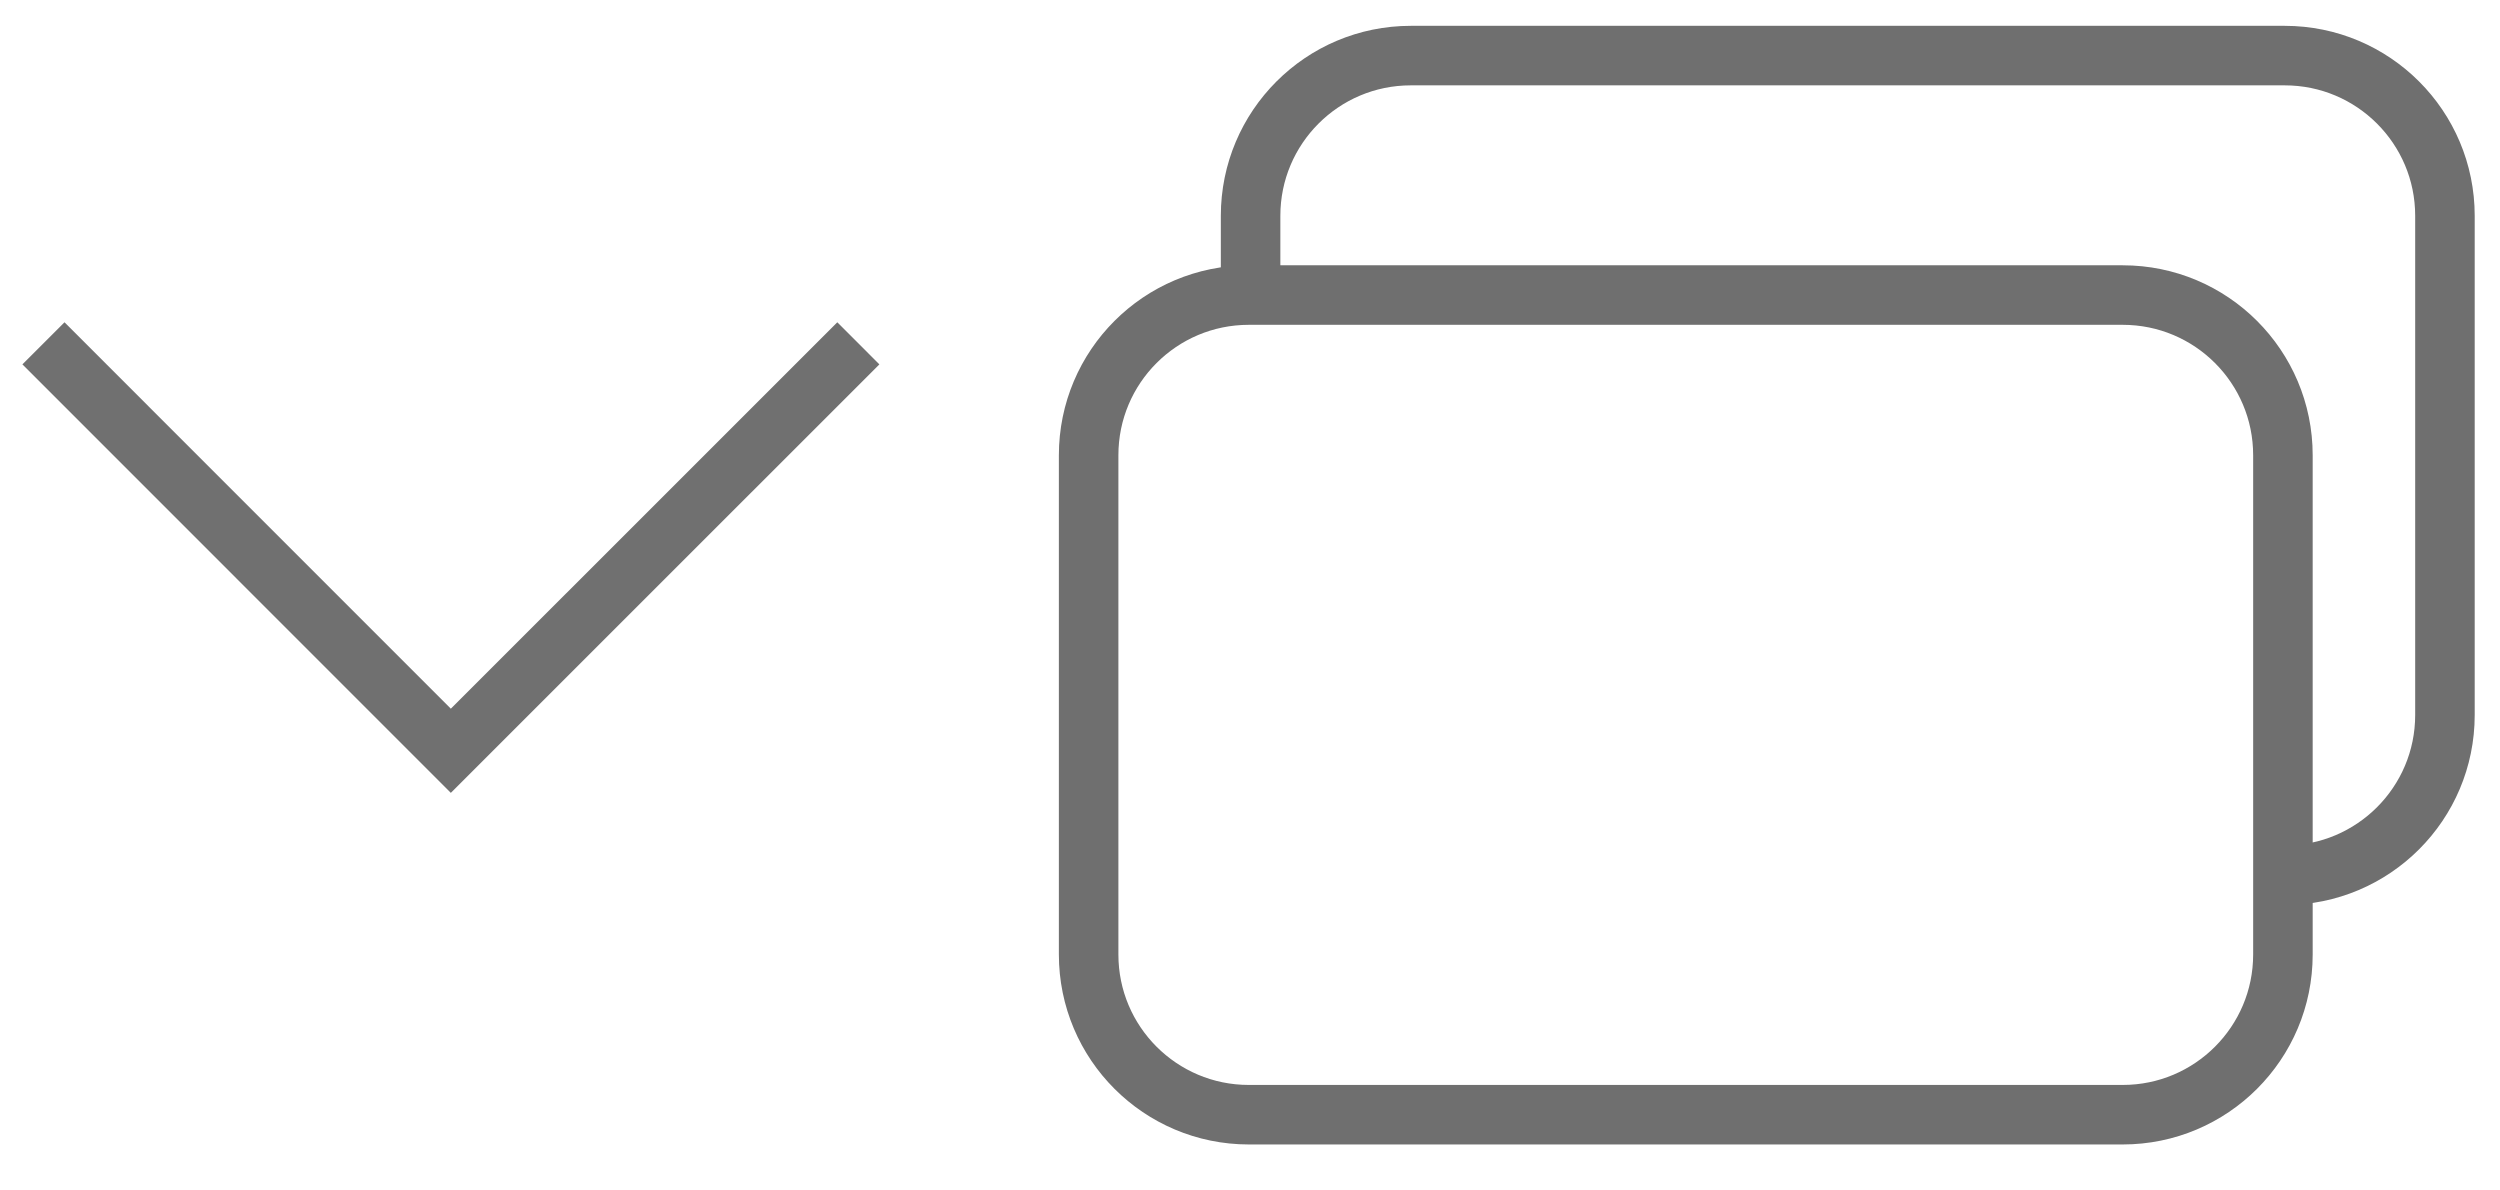 <svg width="42" height="20" viewBox="0 0 42 20" fill="none" xmlns="http://www.w3.org/2000/svg">
<path d="M21.01 4.957V3.625C21.01 2.139 22.215 0.934 23.701 0.934H38.383C39.87 0.934 41.075 2.139 41.075 3.625V12.013C41.075 13.499 39.87 14.704 38.383 14.704" stroke="#6F6F6F"/>
<path d="M38.353 7.648V11.839V16.036C38.353 17.522 37.148 18.727 35.662 18.727H27.829H20.98C19.494 18.727 18.289 17.522 18.289 16.036V11.166V7.648C18.289 6.161 19.494 4.957 20.98 4.957H27.324H35.662C37.148 4.957 38.353 6.161 38.353 7.648Z" stroke="#6F6F6F"/>
<path d="M0.73 5.768L7.574 12.613L14.42 5.768" stroke="#707070"/>
</svg>
